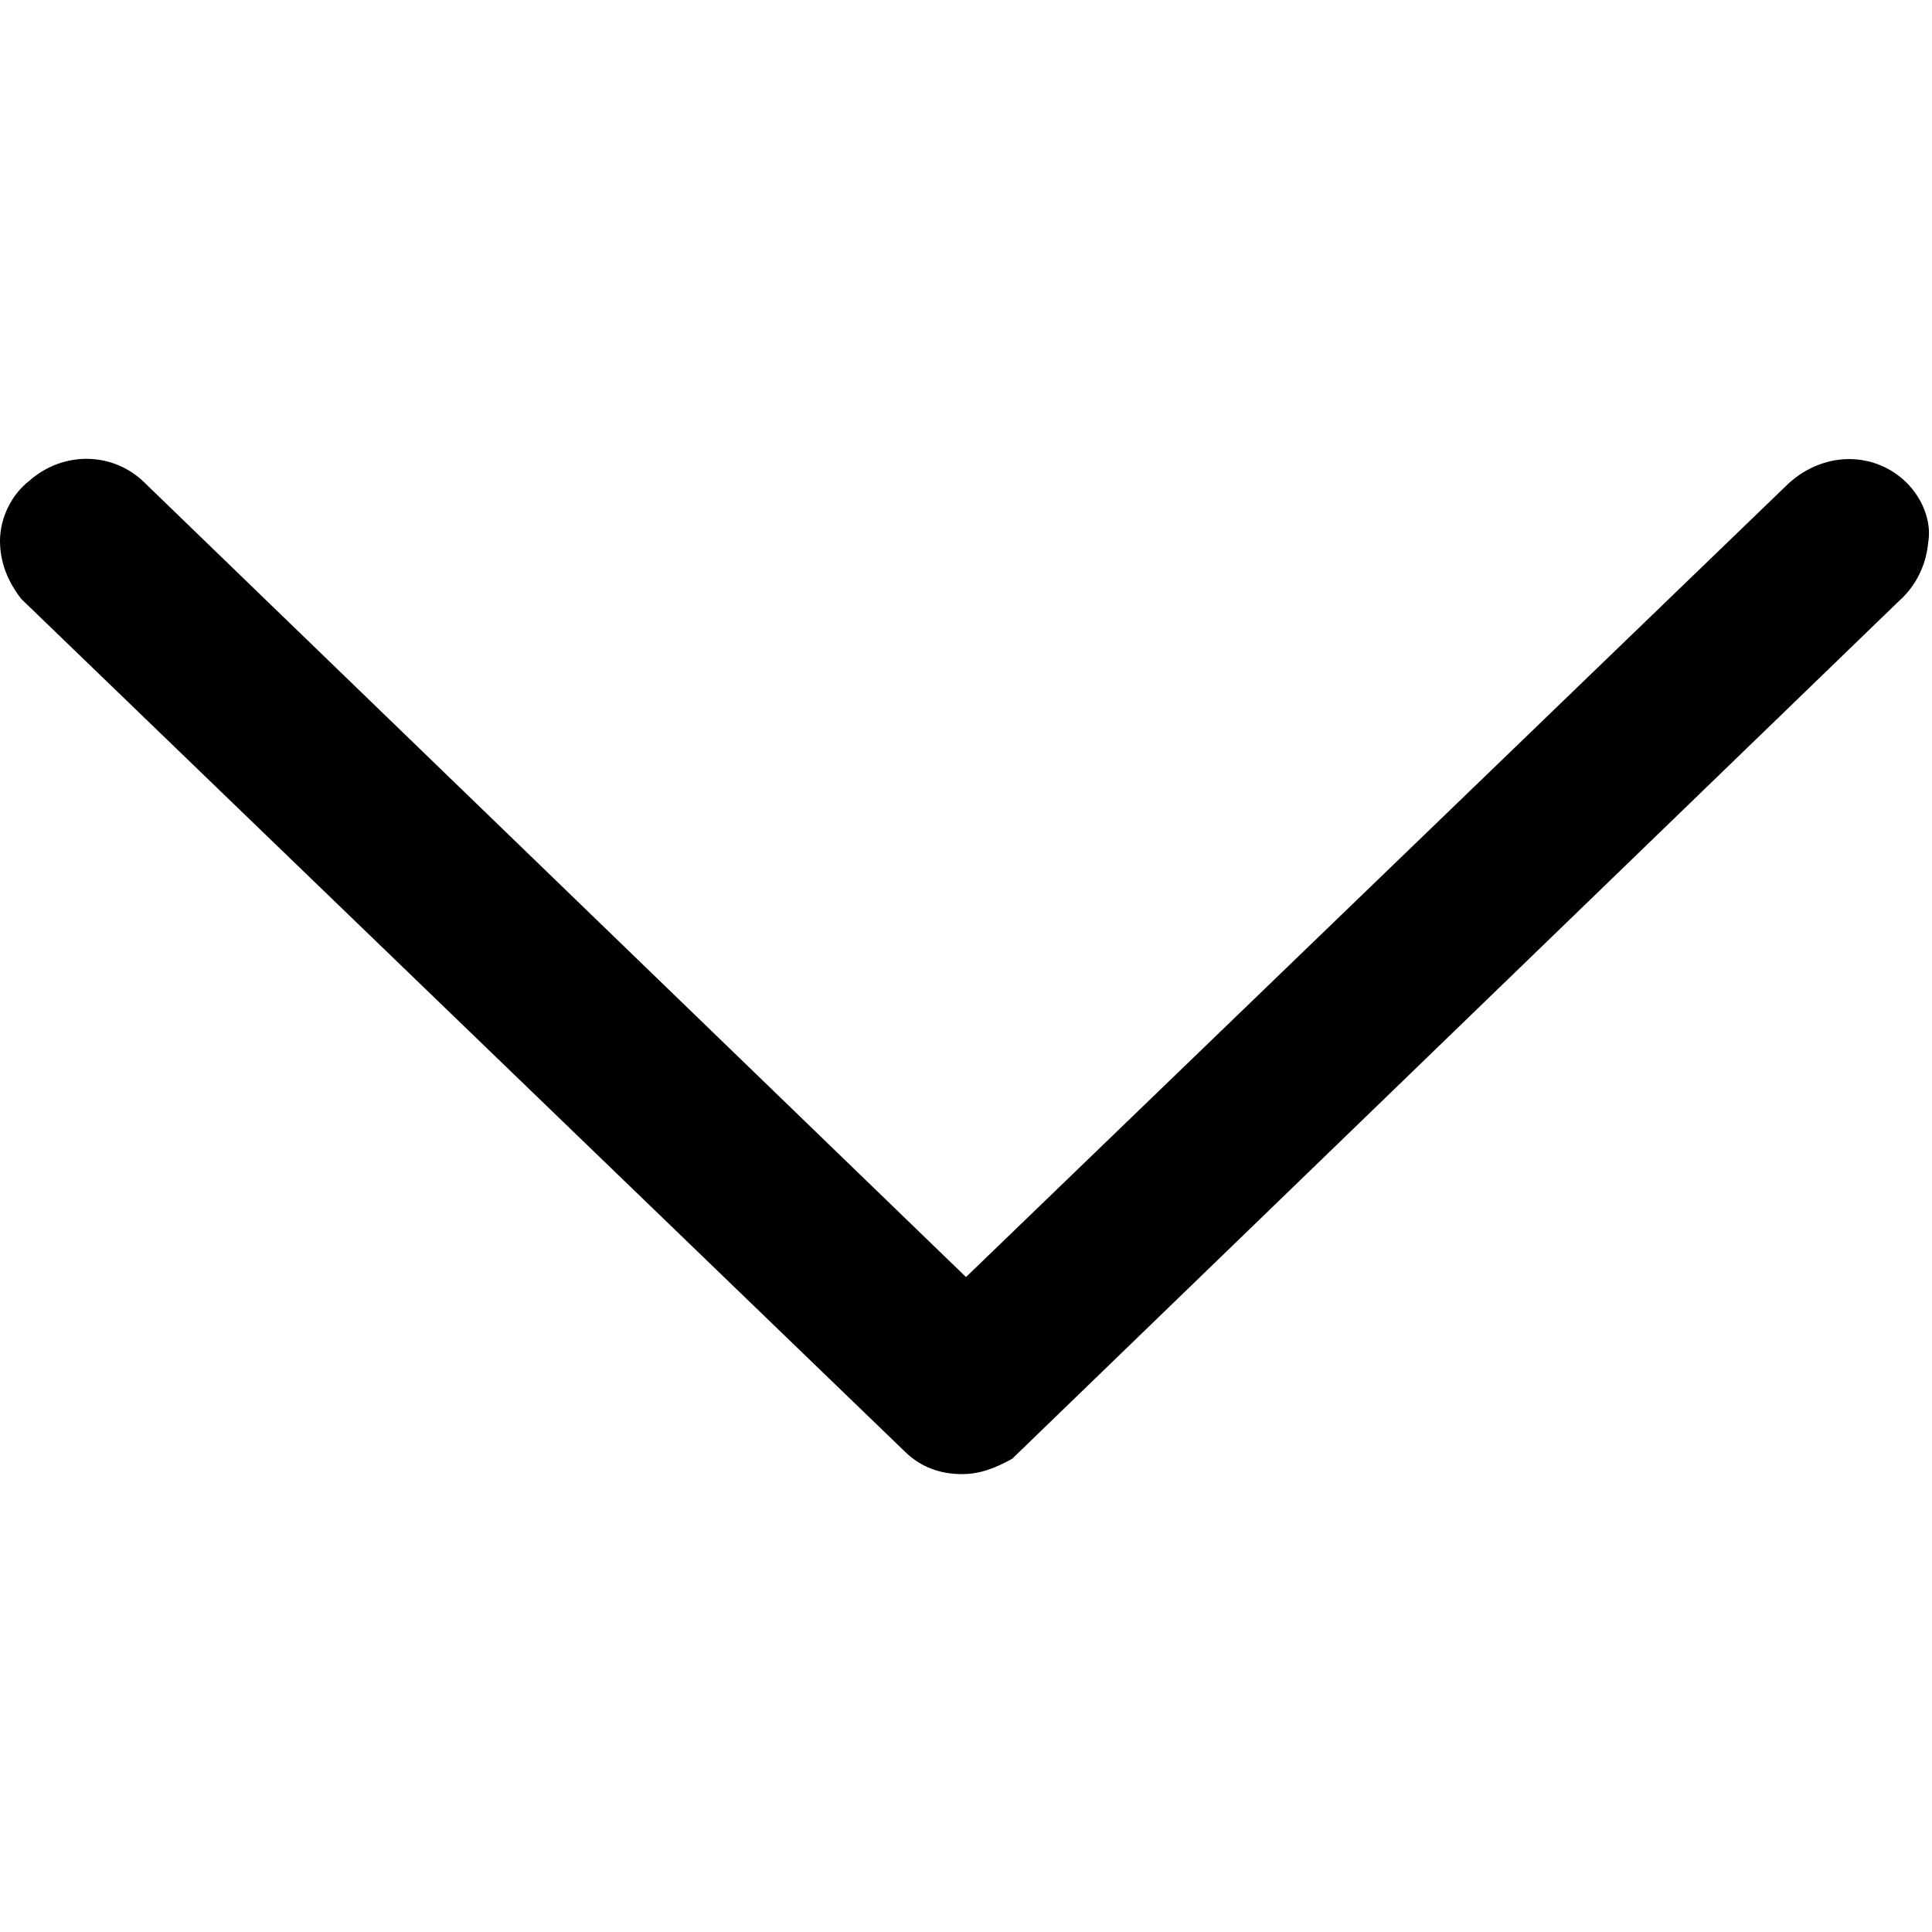 <?xml version="1.0" encoding="utf-8"?>
<!-- Generator: Adobe Illustrator 21.0.0, SVG Export Plug-In . SVG Version: 6.00 Build 0)  -->
<svg version="1.1" id="Capa_1" xmlns="http://www.w3.org/2000/svg" xmlns:xlink="http://www.w3.org/1999/xlink" x="0px" y="0px"
	 viewBox="0 0 100 100" style="enable-background:new 0 0 100 100;" xml:space="preserve">
<path d="M98.7,25L98.7,25c-1.6-1.6-4.2-1.7-6.1,0L50,66.1L7.5,25c-1.6-1.6-4.2-1.7-6-0.1C0.6,25.6,0,26.8,0,28c0,1.1,0.4,2.1,1.1,3
	l45.7,44.1c0.8,0.8,1.8,1.2,3,1.2c0.9,0,1.7-0.3,2.6-0.8l0.1-0.1l45.8-44.3c0.9-0.8,1.4-1.9,1.5-3C100,27,99.5,25.8,98.7,25z"/>
</svg>
